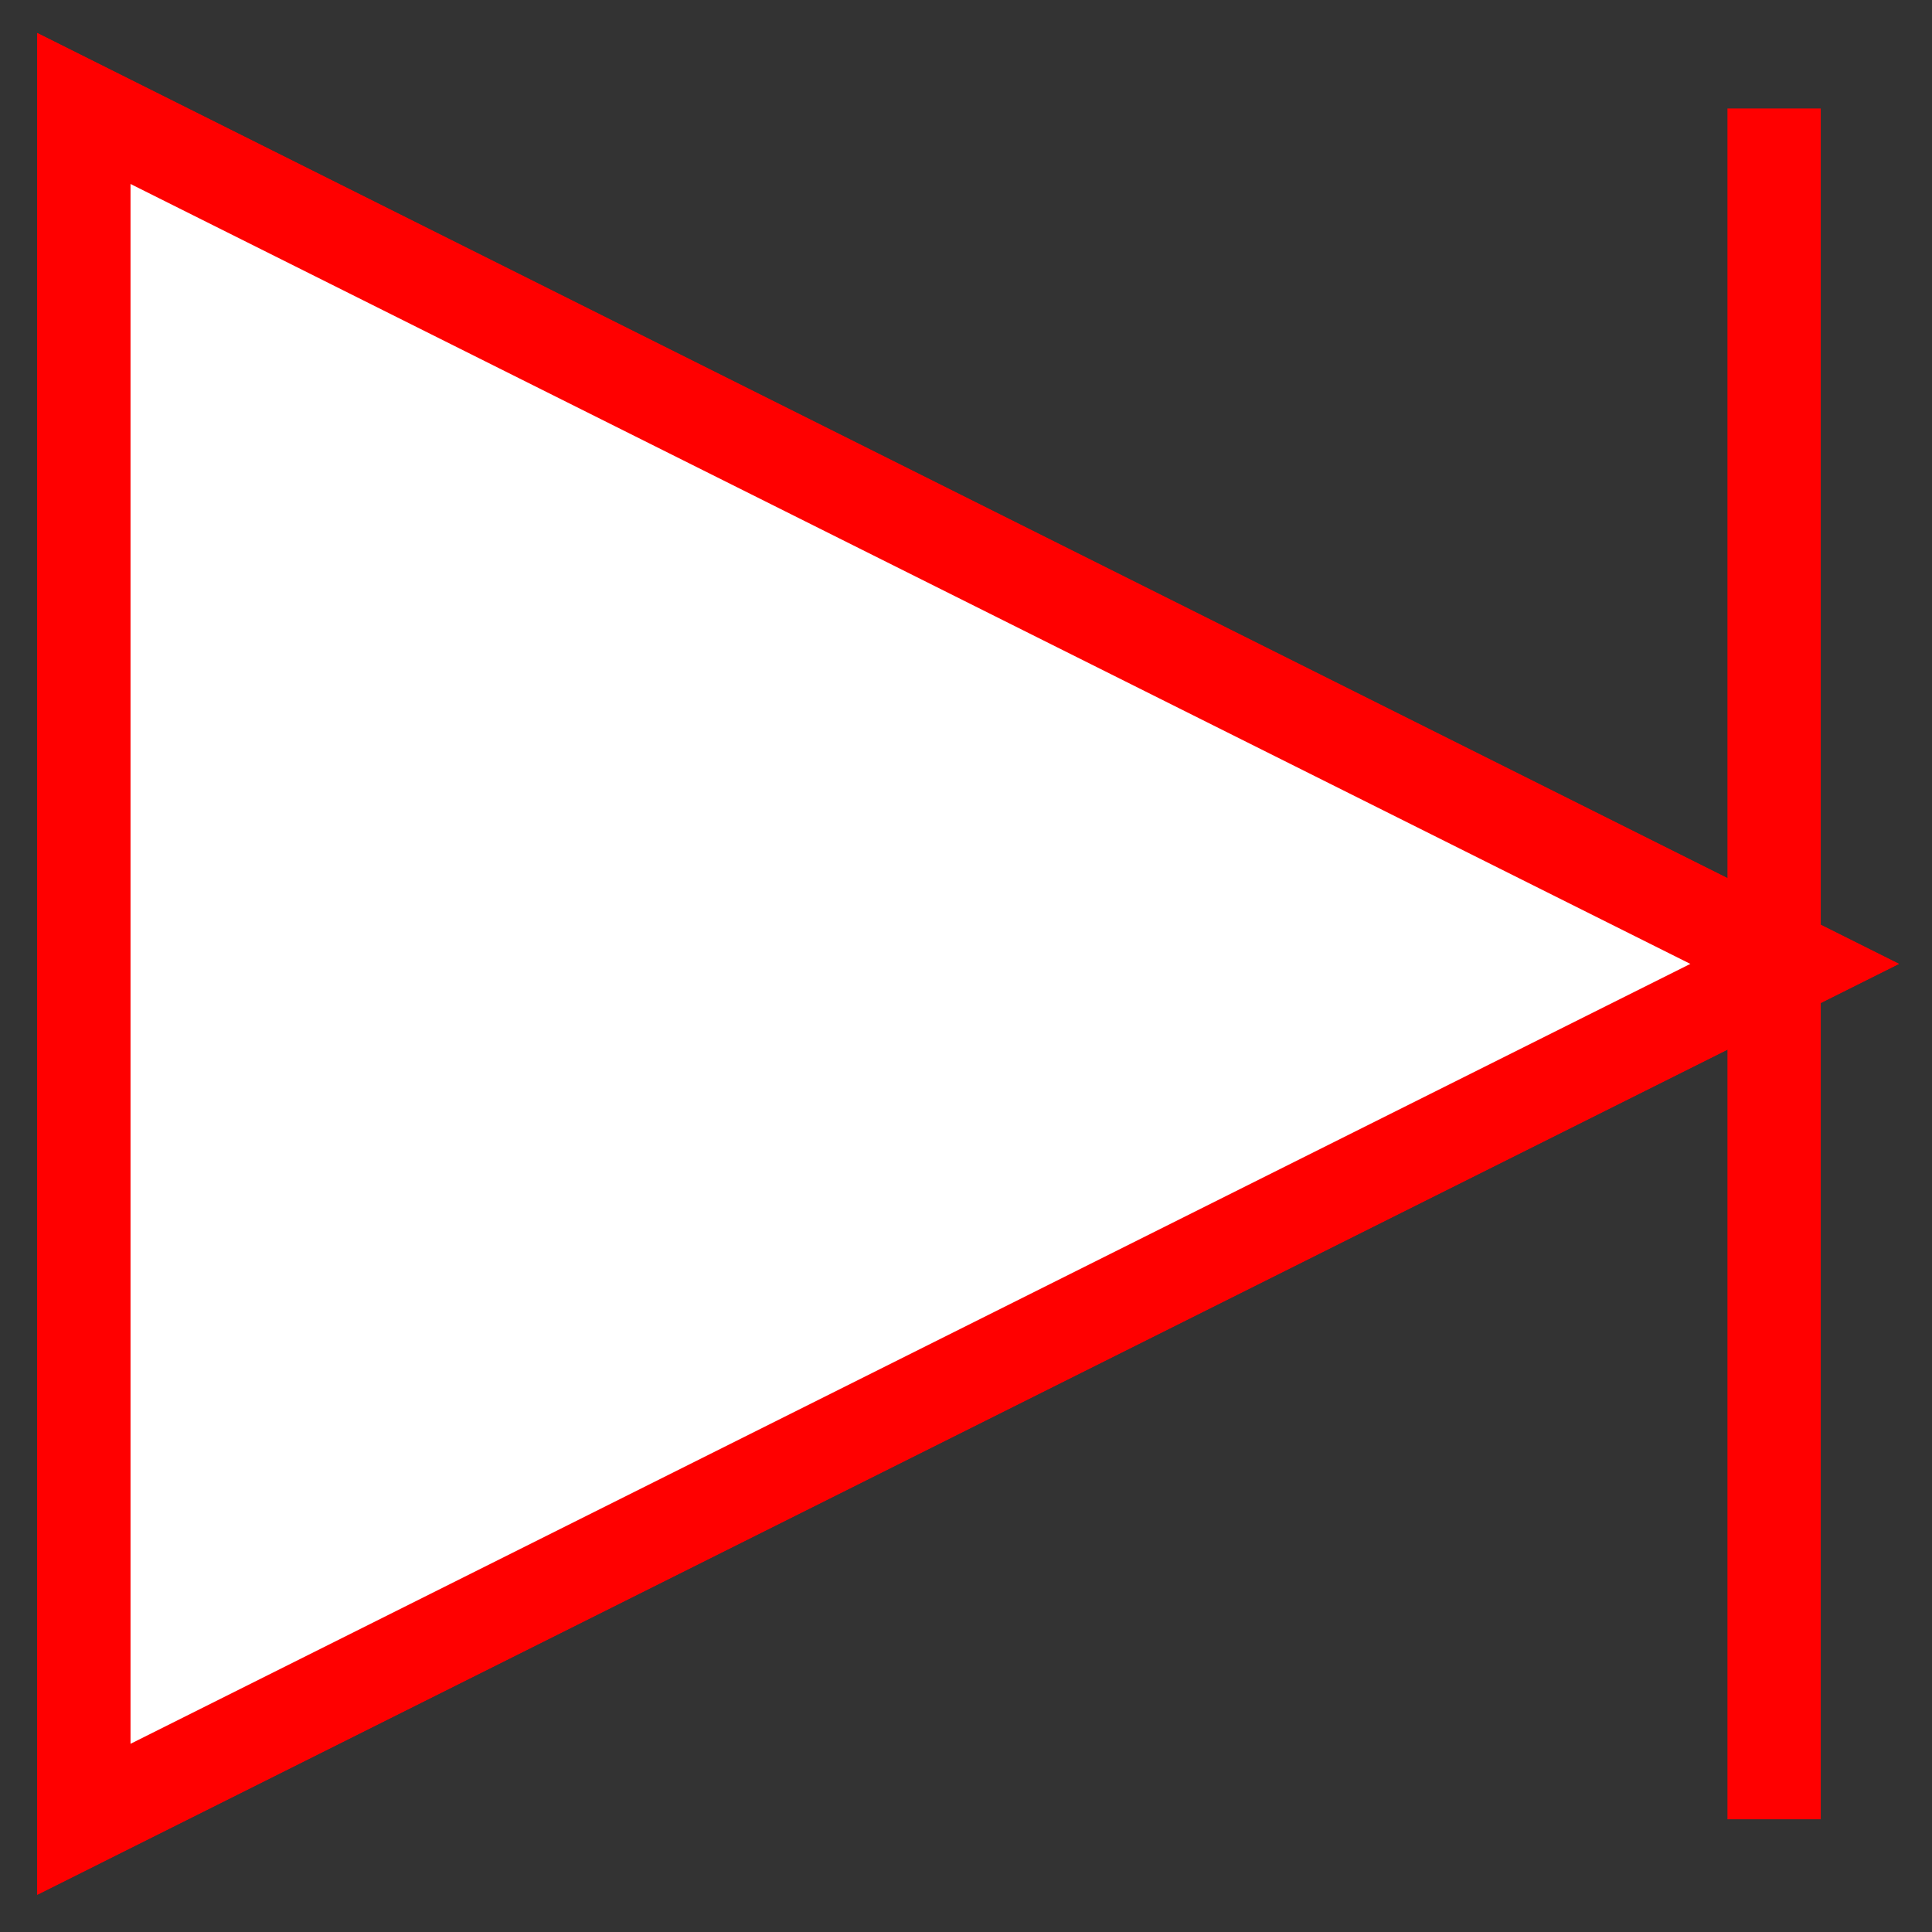 <?xml version="1.0" encoding="UTF-8" standalone="no"?>
<svg
   xmlns:dc="http://purl.org/dc/elements/1.1/"
   xmlns:cc="http://creativecommons.org/ns#"
   xmlns:rdf="http://www.w3.org/1999/02/22-rdf-syntax-ns#"
   xmlns:svg="http://www.w3.org/2000/svg"
   xmlns="http://www.w3.org/2000/svg"
   height="103.773"
   width="103.773"
   version="1.1"
   id="svg2"
   viewBox="190.617 21.95 103.773 103.773">
  <rect x="190.617" y="21.95" width="103.773" height="103.773" fill="#333333" stroke="none"/>
  <defs
     id="defs15" />
  <g
     id="g4151">
    <path
       d="m 195.122,119.668 0,-91.891 91.891,45.946 -91.891,45.946 z"
       id="path7"
       style="fill:none;stroke:#ff0000;stroke-width:5.011;stroke-miterlimit:4;stroke-dasharray:none;stroke-opacity:1" />
    <path
       d="m 195.122,27.777 91.891,45.946 -91.891,45.946 0,-91.891 z"
       id="path9"
       style="fill:#ffffff;fill-opacity:1;stroke:#ff0000;stroke-width:5.011;stroke-miterlimit:4;stroke-dasharray:none;stroke-opacity:1" />
    <path
       d="m 285.909,27.777 0,91.891"
       id="path11"
       style="fill:none;stroke:#ff0000;stroke-width:5.011;stroke-miterlimit:4;stroke-dasharray:none;stroke-opacity:1" />
  </g>
</svg>
